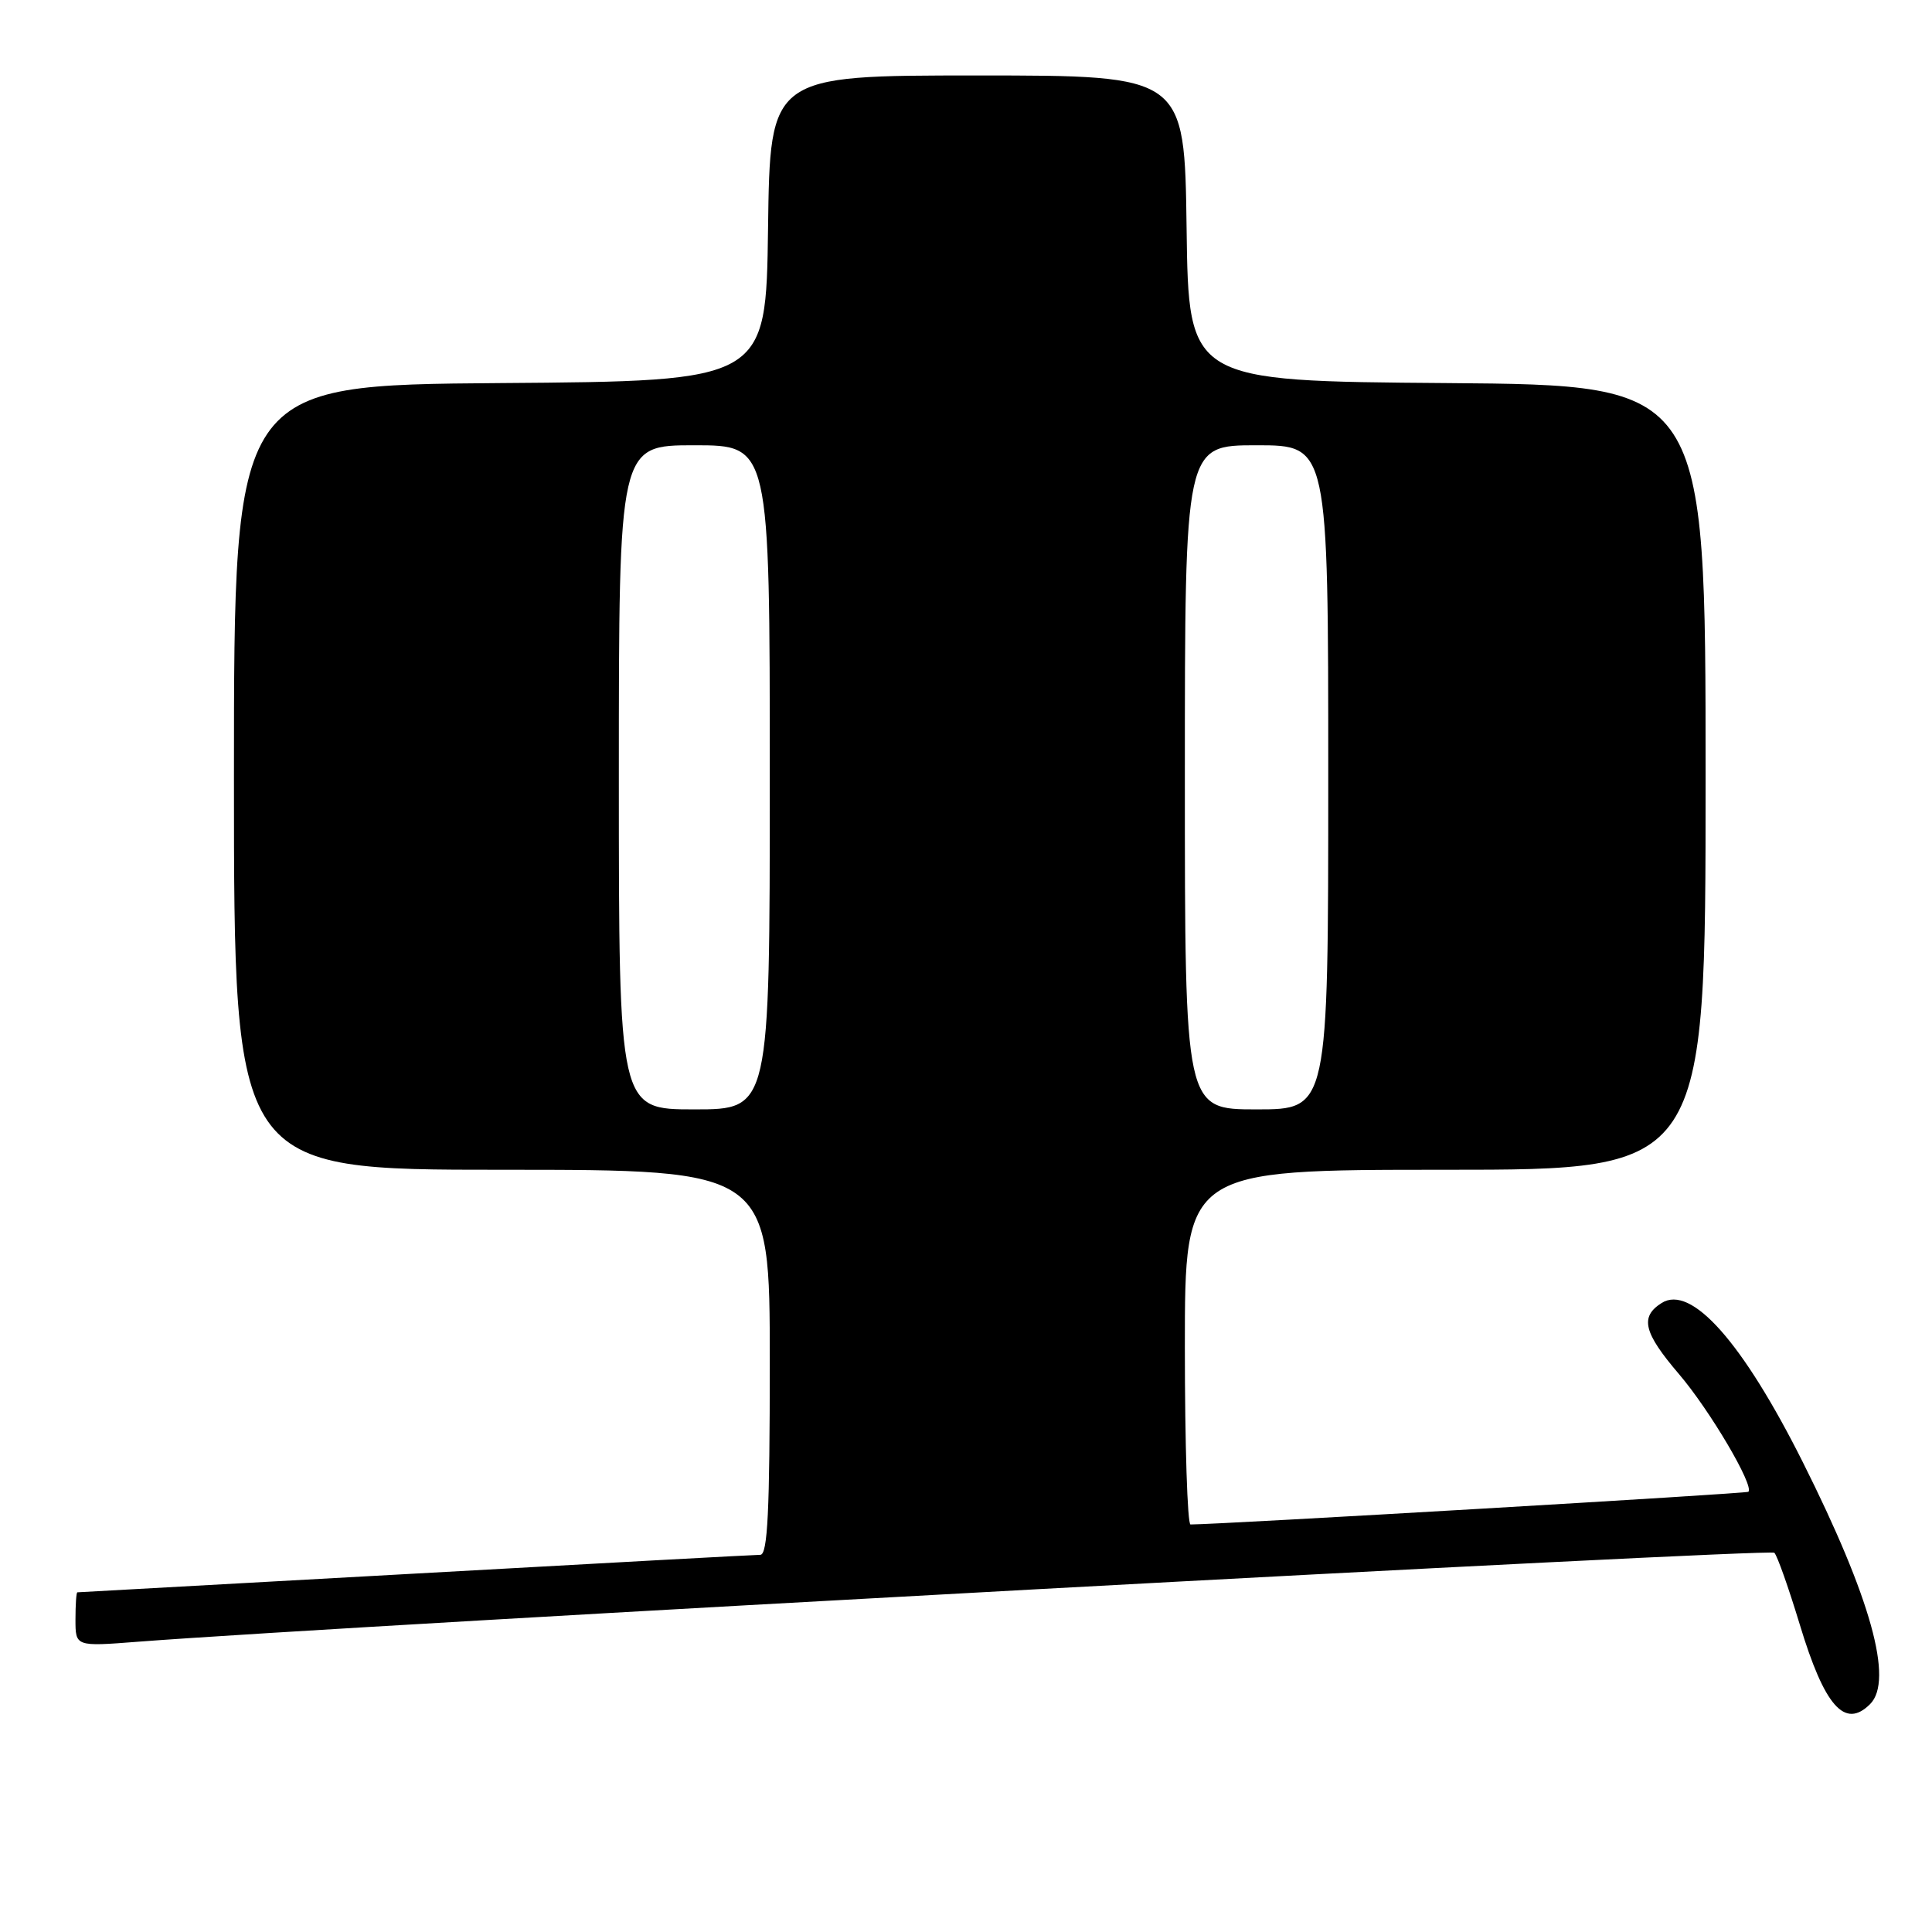 <?xml version="1.0" encoding="UTF-8" standalone="no"?>
<!DOCTYPE svg PUBLIC "-//W3C//DTD SVG 1.1//EN" "http://www.w3.org/Graphics/SVG/1.1/DTD/svg11.dtd" >
<svg xmlns="http://www.w3.org/2000/svg" xmlns:xlink="http://www.w3.org/1999/xlink" version="1.1" viewBox="0 0 256 256">
 <g >
 <path fill="currentColor"
d=" M 247.80 225.80 C 250.94 222.66 247.89 211.71 238.88 193.74 C 230.91 177.85 224.11 170.18 220.18 172.65 C 217.27 174.49 217.77 176.57 222.47 182.07 C 226.57 186.87 232.46 196.87 231.67 197.67 C 231.43 197.91 161.60 202.00 157.75 202.00 C 157.34 202.00 157.00 191.43 157.00 178.50 C 157.00 155.00 157.00 155.00 191.50 155.00 C 226.00 155.00 226.00 155.00 226.00 103.01 C 226.00 51.03 226.00 51.03 191.75 50.76 C 157.50 50.50 157.50 50.50 157.23 30.25 C 156.96 10.00 156.96 10.00 129.50 10.00 C 102.04 10.00 102.04 10.00 101.77 30.25 C 101.50 50.50 101.50 50.50 66.25 50.76 C 31.00 51.03 31.00 51.03 31.00 103.01 C 31.00 155.00 31.00 155.00 66.50 155.00 C 102.00 155.00 102.00 155.00 102.00 180.50 C 102.00 200.23 101.72 206.00 100.75 206.02 C 100.06 206.02 79.48 207.14 55.00 208.51 C 30.52 209.87 10.39 210.99 10.25 210.99 C 10.11 211.00 10.00 212.62 10.00 214.59 C 10.00 218.18 10.00 218.18 18.25 217.54 C 46.61 215.36 234.53 205.14 235.11 205.75 C 235.51 206.16 237.01 210.43 238.47 215.23 C 241.76 226.12 244.45 229.15 247.80 225.80 Z  M 82.00 103.00 C 82.00 59.00 82.00 59.00 92.00 59.00 C 102.00 59.00 102.00 59.00 102.00 103.00 C 102.00 147.00 102.00 147.00 92.00 147.00 C 82.00 147.00 82.00 147.00 82.00 103.00 Z  M 157.00 103.00 C 157.00 59.00 157.00 59.00 166.50 59.00 C 176.00 59.00 176.00 59.00 176.00 103.00 C 176.00 147.00 176.00 147.00 166.50 147.00 C 157.00 147.00 157.00 147.00 157.00 103.00 Z "/>
</g>
</svg>